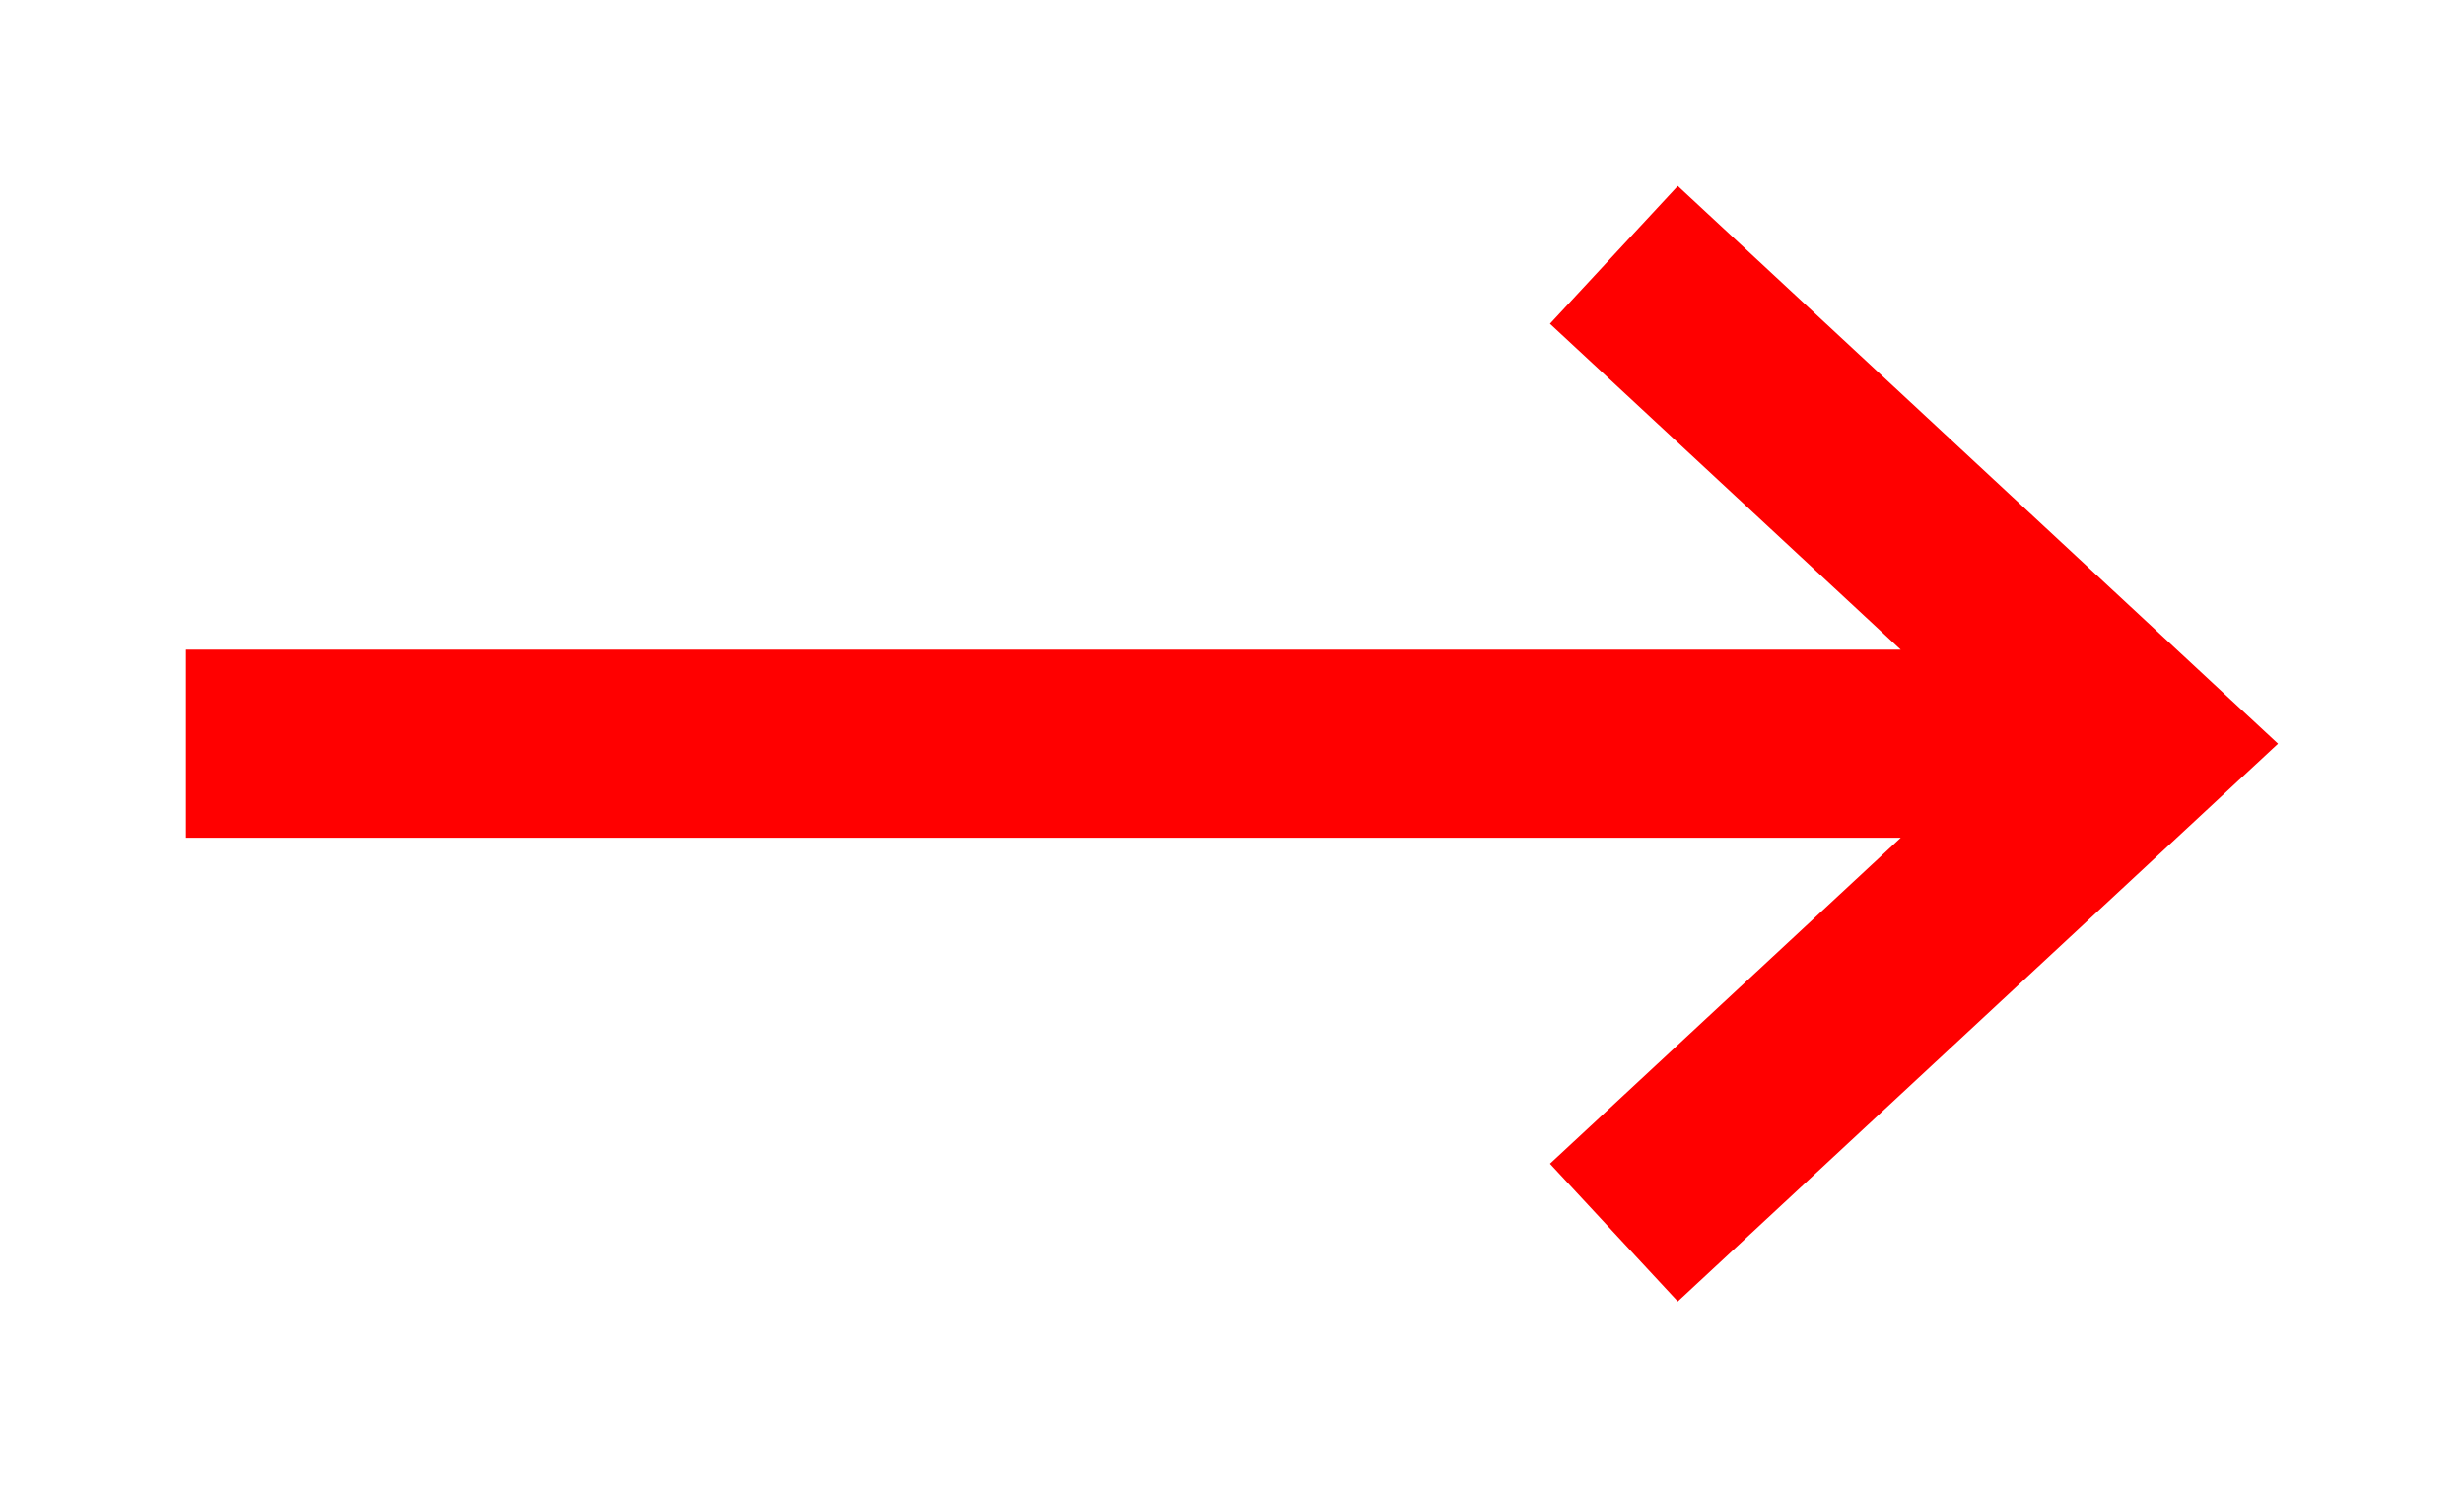 <svg width="53" height="32" viewBox="0 0 53 32" fill="none" xmlns="http://www.w3.org/2000/svg">
<g filter="url(#filter0_d_1_658)">
<path d="M36.089 24L49 12L36.089 0L33.339 2.965L40.885 9.977H4V14.023H40.885L33.339 21.036L36.089 24Z" fill="#FF0000"/>
</g>
<defs>
<filter id="filter0_d_1_658" x="0" y="0" width="53" height="32" filterUnits="userSpaceOnUse" color-interpolation-filters="sRGB">
<feFlood flood-opacity="0" result="BackgroundImageFix"/>
<feColorMatrix in="SourceAlpha" type="matrix" values="0 0 0 0 0 0 0 0 0 0 0 0 0 0 0 0 0 0 127 0" result="hardAlpha"/>
<feOffset dy="4"/>
<feGaussianBlur stdDeviation="2"/>
<feComposite in2="hardAlpha" operator="out"/>
<feColorMatrix type="matrix" values="0 0 0 0 0 0 0 0 0 0 0 0 0 0 0 0 0 0 0.25 0"/>
<feBlend mode="normal" in2="BackgroundImageFix" result="effect1_dropShadow_1_658"/>
<feBlend mode="normal" in="SourceGraphic" in2="effect1_dropShadow_1_658" result="shape"/>
</filter>
</defs>
</svg>
